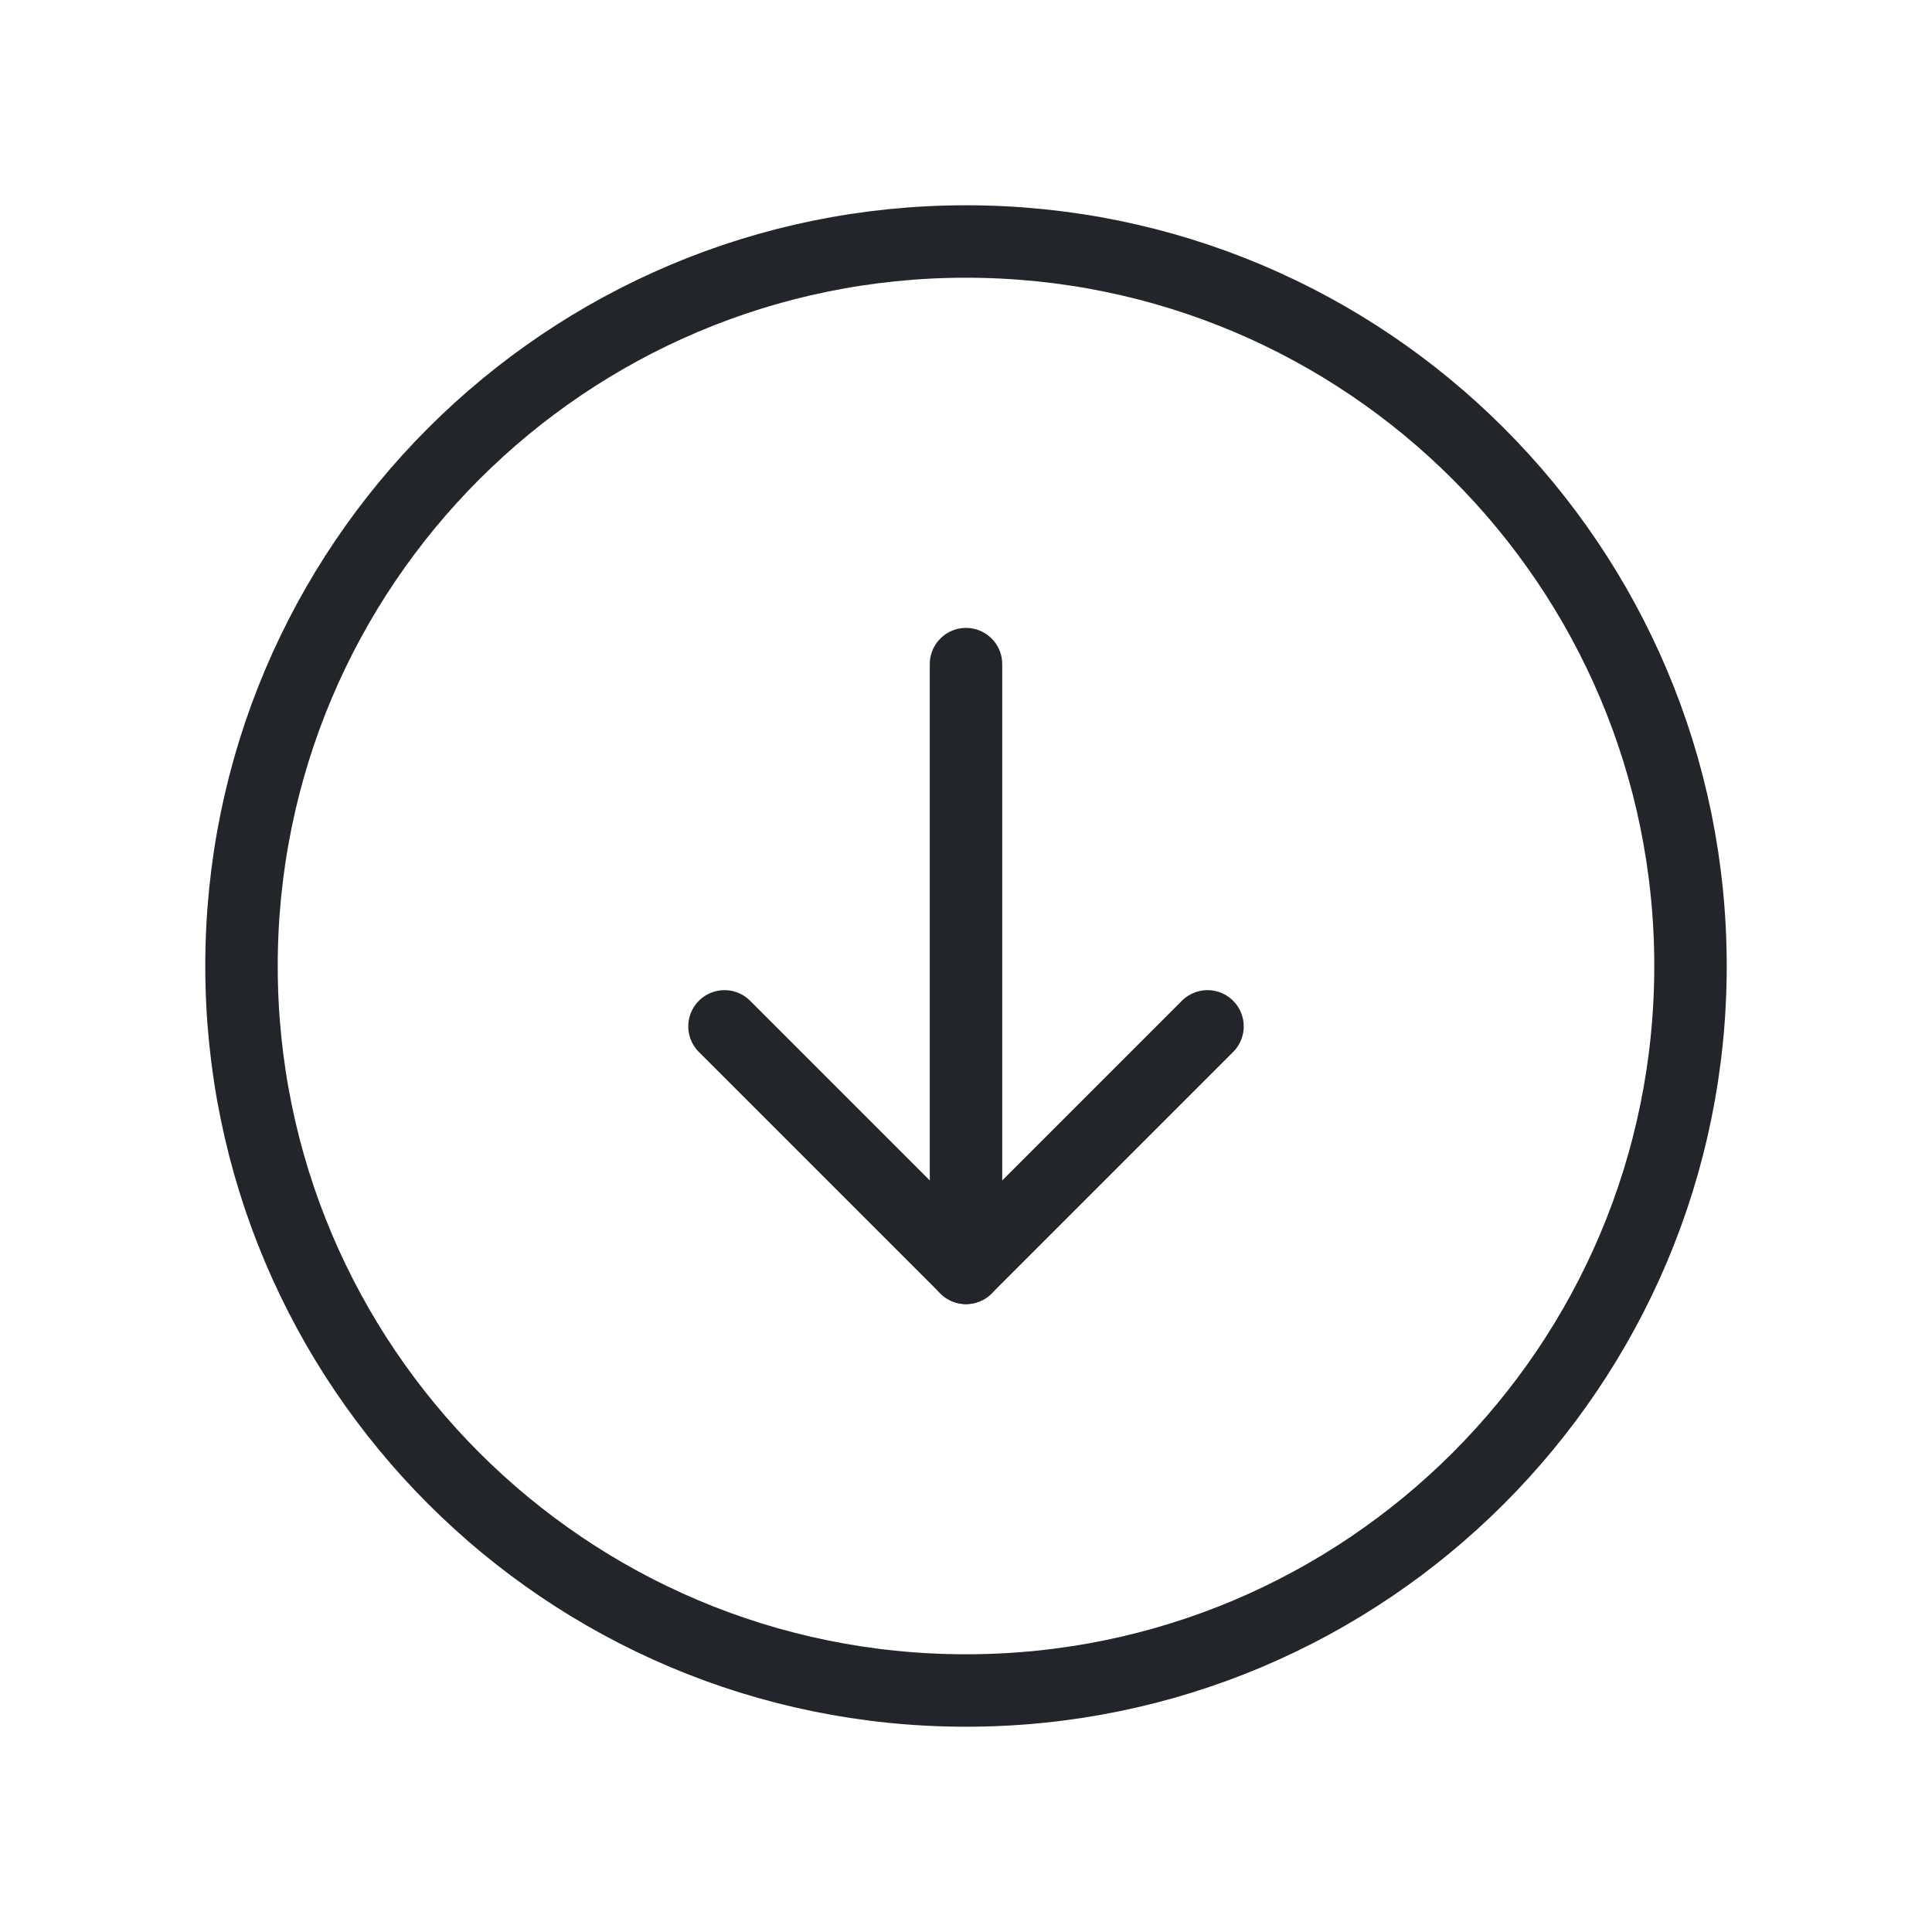  <svg
          width="40"
          height="40"
          viewBox="0 0 40 40"
          fill="none"
          xmlns="http://www.w3.org/2000/svg"
        >
          <g clip-path="url(#clip0_505_302)">
            <path
              d="M20 35C28.284 35 35 28.284 35 20C35 11.716 28.284 5 20 5C11.716 5 5 11.716 5 20C5 28.284 11.716 35 20 35Z"
              stroke="#22252A"
              stroke-width="1.5"
              stroke-linecap="round"
              stroke-linejoin="round"
            />
            <path
              d="M15 21.25L20 26.25L25 21.25"
              stroke="#22252A"
              stroke-width="1.5"
              stroke-linecap="round"
              stroke-linejoin="round"
            />
            <path
              d="M20 13.75V26.25"
              stroke="#22252A"
              stroke-width="1.5"
              stroke-linecap="round"
              stroke-linejoin="round"
            />
          </g>
          <defs>
            <clipPath id="clip0_505_302">
              <rect width="40" height="40" fill="white" />
            </clipPath>
          </defs>
        </svg>